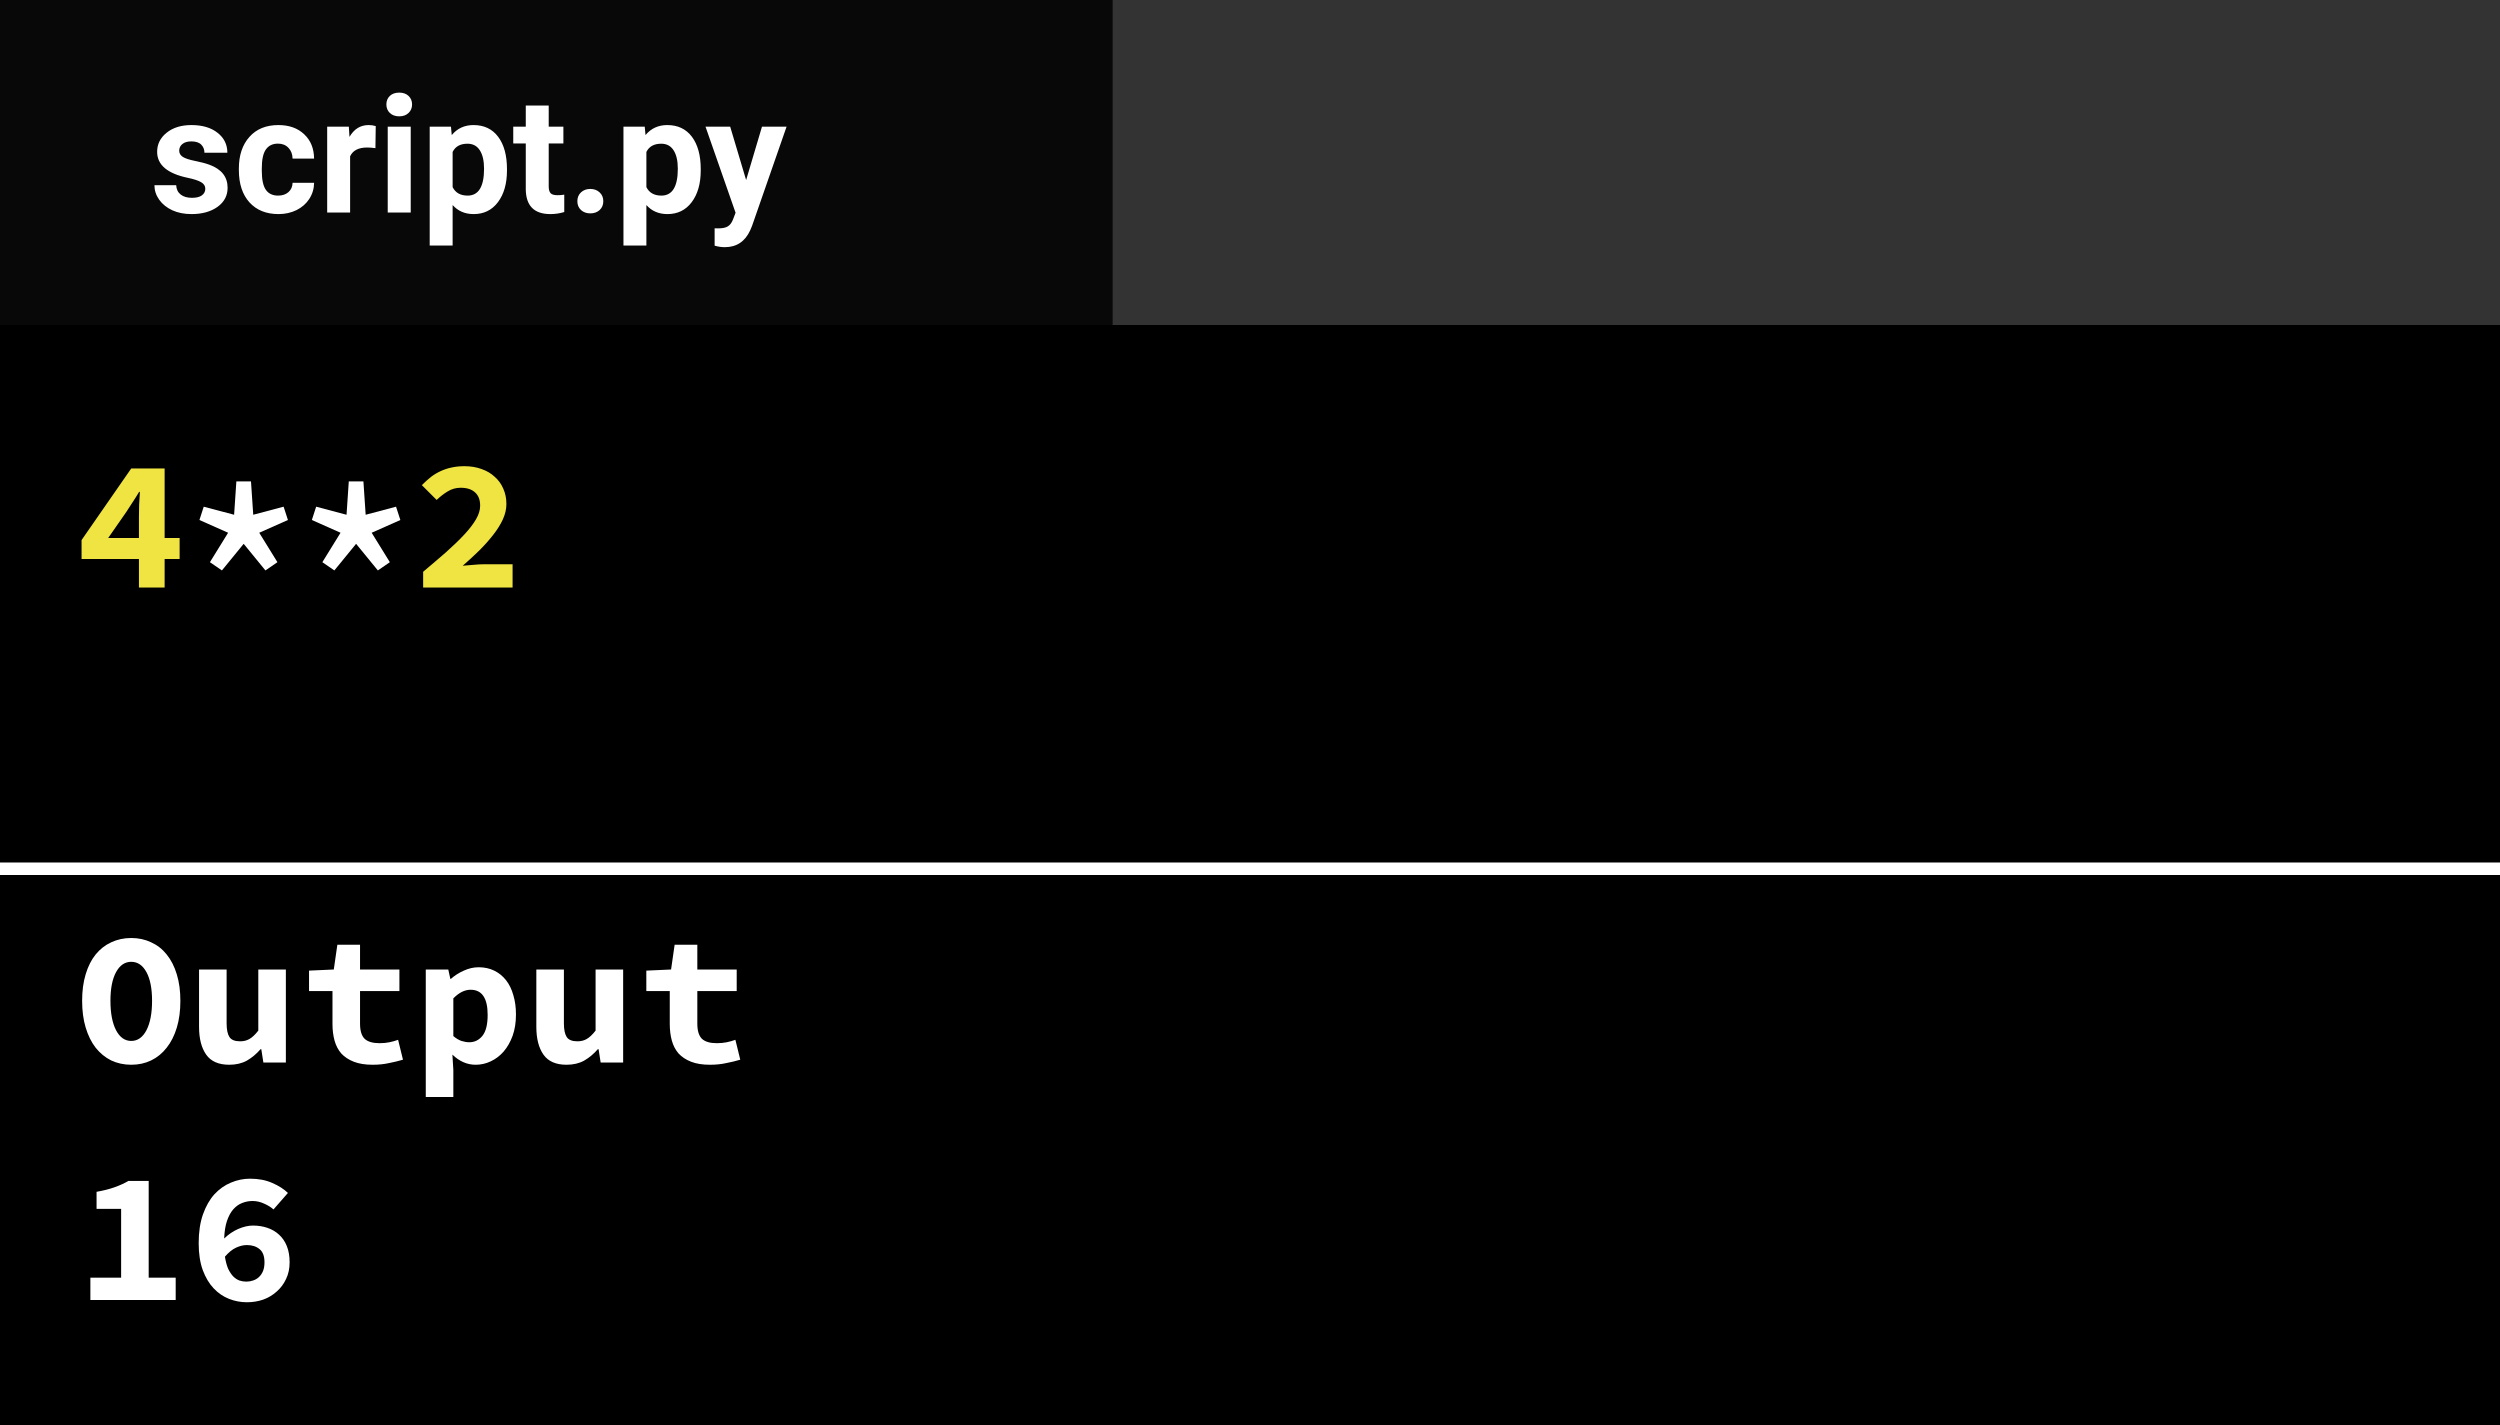<svg width="200" height="114" viewBox="0 0 200 114" fill="none" xmlns="http://www.w3.org/2000/svg">
<rect width="200" height="114" fill="black"/>
<path d="M11.115 43.04V41.435C11.115 41.135 11.12 40.79 11.13 40.4C11.15 40 11.17 39.65 11.19 39.35H11.13C10.97 39.62 10.8 39.89 10.62 40.16C10.44 40.43 10.265 40.7 10.095 40.97L8.655 43.04H11.115ZM14.37 44.72H13.17V47H11.115V44.72H6.525V43.205L10.5 37.475H13.17V43.04H14.37V44.72ZM33.852 45.74C34.532 45.17 35.152 44.64 35.712 44.15C36.272 43.65 36.752 43.185 37.152 42.755C37.552 42.325 37.862 41.92 38.082 41.54C38.302 41.16 38.412 40.8 38.412 40.46C38.412 39.99 38.277 39.635 38.007 39.395C37.737 39.145 37.352 39.02 36.852 39.02C36.472 39.02 36.122 39.12 35.802 39.32C35.492 39.51 35.202 39.735 34.932 39.995L33.747 38.81C33.997 38.56 34.242 38.34 34.482 38.15C34.732 37.96 34.992 37.805 35.262 37.685C35.542 37.555 35.832 37.46 36.132 37.4C36.442 37.33 36.782 37.295 37.152 37.295C37.652 37.295 38.107 37.37 38.517 37.52C38.927 37.66 39.277 37.865 39.567 38.135C39.867 38.395 40.097 38.71 40.257 39.08C40.427 39.45 40.512 39.865 40.512 40.325C40.512 40.725 40.417 41.135 40.227 41.555C40.037 41.965 39.777 42.38 39.447 42.8C39.127 43.21 38.757 43.625 38.337 44.045C37.917 44.455 37.477 44.86 37.017 45.26C37.287 45.23 37.577 45.205 37.887 45.185C38.207 45.155 38.492 45.14 38.742 45.14H41.007V47H33.852V45.74Z" fill="#F0E442"/>
<path d="M16.794 44.975L18.249 42.62L15.954 41.6L16.299 40.535L18.729 41.18L18.909 38.51H20.079L20.259 41.18L22.689 40.535L23.034 41.6L20.739 42.62L22.194 44.975L21.234 45.635L19.494 43.505L17.754 45.635L16.794 44.975ZM25.788 44.975L27.243 42.62L24.948 41.6L25.293 40.535L27.723 41.18L27.903 38.51H29.073L29.253 41.18L31.683 40.535L32.028 41.6L29.733 42.62L31.188 44.975L30.228 45.635L28.488 43.505L26.748 45.635L25.788 44.975Z" fill="white"/>
<path d="M14.055 102.215V104H7.23V102.215H9.69V96.71H7.725V95.345C8.285 95.245 8.76 95.125 9.15 94.985C9.55 94.845 9.925 94.675 10.275 94.475H11.895V102.215H14.055ZM19.704 102.53C19.894 102.53 20.074 102.5 20.244 102.44C20.424 102.38 20.579 102.29 20.709 102.17C20.849 102.04 20.959 101.88 21.039 101.69C21.119 101.49 21.159 101.255 21.159 100.985C21.159 100.495 21.029 100.145 20.769 99.935C20.509 99.715 20.169 99.605 19.749 99.605C19.469 99.605 19.179 99.675 18.879 99.815C18.579 99.955 18.284 100.195 17.994 100.535C18.054 100.915 18.139 101.235 18.249 101.495C18.369 101.745 18.504 101.95 18.654 102.11C18.804 102.26 18.969 102.37 19.149 102.44C19.329 102.5 19.514 102.53 19.704 102.53ZM21.879 96.755C21.679 96.575 21.429 96.42 21.129 96.29C20.829 96.15 20.519 96.08 20.199 96.08C19.909 96.08 19.629 96.135 19.359 96.245C19.099 96.345 18.864 96.515 18.654 96.755C18.454 96.985 18.289 97.29 18.159 97.67C18.029 98.05 17.954 98.52 17.934 99.08C18.274 98.75 18.649 98.495 19.059 98.315C19.479 98.135 19.869 98.045 20.229 98.045C20.649 98.045 21.034 98.105 21.384 98.225C21.744 98.345 22.054 98.525 22.314 98.765C22.584 99.005 22.794 99.31 22.944 99.68C23.094 100.05 23.169 100.485 23.169 100.985C23.169 101.485 23.074 101.93 22.884 102.32C22.704 102.71 22.454 103.045 22.134 103.325C21.824 103.605 21.464 103.82 21.054 103.97C20.644 104.11 20.209 104.18 19.749 104.18C19.259 104.18 18.784 104.09 18.324 103.91C17.864 103.73 17.454 103.45 17.094 103.07C16.734 102.69 16.444 102.205 16.224 101.615C16.004 101.015 15.894 100.295 15.894 99.455C15.894 98.565 16.009 97.795 16.239 97.145C16.469 96.495 16.774 95.96 17.154 95.54C17.544 95.12 17.984 94.81 18.474 94.61C18.964 94.4 19.474 94.295 20.004 94.295C20.684 94.295 21.279 94.41 21.789 94.64C22.299 94.86 22.714 95.125 23.034 95.435L21.879 96.755Z" fill="white"/>
<path d="M10.5 85.18C9.92 85.18 9.385 85.065 8.895 84.835C8.415 84.595 8 84.255 7.65 83.815C7.31 83.375 7.045 82.84 6.855 82.21C6.665 81.58 6.57 80.865 6.57 80.065C6.57 79.265 6.665 78.555 6.855 77.935C7.045 77.305 7.31 76.78 7.65 76.36C8 75.93 8.415 75.605 8.895 75.385C9.385 75.155 9.92 75.04 10.5 75.04C11.08 75.04 11.61 75.155 12.09 75.385C12.58 75.605 12.995 75.93 13.335 76.36C13.685 76.79 13.955 77.32 14.145 77.95C14.335 78.57 14.43 79.275 14.43 80.065C14.43 80.865 14.335 81.58 14.145 82.21C13.955 82.84 13.685 83.375 13.335 83.815C12.995 84.255 12.58 84.595 12.09 84.835C11.61 85.065 11.08 85.18 10.5 85.18ZM10.5 83.275C11.01 83.275 11.415 82.99 11.715 82.42C12.015 81.84 12.165 81.055 12.165 80.065C12.165 79.085 12.015 78.32 11.715 77.77C11.415 77.22 11.01 76.945 10.5 76.945C9.99 76.945 9.585 77.22 9.285 77.77C8.985 78.32 8.835 79.085 8.835 80.065C8.835 81.055 8.985 81.84 9.285 82.42C9.585 82.99 9.99 83.275 10.5 83.275ZM22.869 85H21.069L20.904 83.935H20.844C20.514 84.315 20.149 84.62 19.749 84.85C19.349 85.07 18.879 85.18 18.339 85.18C17.489 85.18 16.874 84.91 16.494 84.37C16.114 83.83 15.924 83.09 15.924 82.15V77.56H18.129V81.865C18.129 82.365 18.204 82.73 18.354 82.96C18.504 83.19 18.789 83.305 19.209 83.305C19.489 83.305 19.734 83.245 19.944 83.125C20.164 83.005 20.404 82.78 20.664 82.45V77.56H22.869V85ZM26.598 79.285H24.723V77.65L26.703 77.56L26.988 75.58H28.803V77.56H31.953V79.285H28.803V81.895C28.803 82.465 28.928 82.87 29.178 83.11C29.428 83.34 29.823 83.455 30.363 83.455C30.653 83.455 30.918 83.43 31.158 83.38C31.398 83.33 31.628 83.265 31.848 83.185L32.238 84.775C31.908 84.875 31.538 84.965 31.128 85.045C30.728 85.135 30.288 85.18 29.808 85.18C29.218 85.18 28.718 85.1 28.308 84.94C27.898 84.78 27.563 84.56 27.303 84.28C27.053 83.99 26.873 83.645 26.763 83.245C26.653 82.845 26.598 82.4 26.598 81.91V79.285ZM36.267 85.585V87.76H34.062V77.56H35.862L36.027 78.31H36.072C36.372 78.04 36.717 77.82 37.107 77.65C37.497 77.47 37.892 77.38 38.292 77.38C38.752 77.38 39.167 77.47 39.537 77.65C39.907 77.83 40.222 78.085 40.482 78.415C40.742 78.745 40.937 79.145 41.067 79.615C41.207 80.075 41.277 80.59 41.277 81.16C41.277 81.8 41.187 82.37 41.007 82.87C40.827 83.36 40.587 83.78 40.287 84.13C39.987 84.47 39.642 84.73 39.252 84.91C38.872 85.09 38.472 85.18 38.052 85.18C37.372 85.18 36.752 84.91 36.192 84.37L36.267 85.585ZM36.267 82.885C36.477 83.065 36.692 83.195 36.912 83.275C37.142 83.345 37.352 83.38 37.542 83.38C37.962 83.38 38.312 83.21 38.592 82.87C38.872 82.52 39.012 81.96 39.012 81.19C39.012 79.85 38.557 79.18 37.647 79.18C37.177 79.18 36.717 79.41 36.267 79.87V82.885ZM49.852 85H48.052L47.887 83.935H47.827C47.497 84.315 47.132 84.62 46.732 84.85C46.332 85.07 45.862 85.18 45.322 85.18C44.472 85.18 43.857 84.91 43.477 84.37C43.097 83.83 42.907 83.09 42.907 82.15V77.56H45.112V81.865C45.112 82.365 45.187 82.73 45.337 82.96C45.487 83.19 45.772 83.305 46.192 83.305C46.472 83.305 46.717 83.245 46.927 83.125C47.147 83.005 47.387 82.78 47.647 82.45V77.56H49.852V85ZM53.581 79.285H51.706V77.65L53.686 77.56L53.971 75.58H55.786V77.56H58.936V79.285H55.786V81.895C55.786 82.465 55.911 82.87 56.161 83.11C56.411 83.34 56.806 83.455 57.346 83.455C57.636 83.455 57.901 83.43 58.141 83.38C58.381 83.33 58.611 83.265 58.831 83.185L59.221 84.775C58.891 84.875 58.521 84.965 58.111 85.045C57.711 85.135 57.271 85.18 56.791 85.18C56.201 85.18 55.701 85.1 55.291 84.94C54.881 84.78 54.546 84.56 54.286 84.28C54.036 83.99 53.856 83.645 53.746 83.245C53.636 82.845 53.581 82.4 53.581 81.91V79.285Z" fill="white"/>
<rect x="89" width="111" height="26" fill="#333333"/>
<rect x="89" width="111" height="26" fill="#333333"/>
<rect width="89" height="26" fill="#090808"/>
<path d="M16.424 15.102C16.424 14.878 16.312 14.702 16.088 14.575C15.868 14.444 15.512 14.328 15.021 14.226C13.388 13.883 12.571 13.189 12.571 12.144C12.571 11.535 12.823 11.027 13.327 10.621C13.835 10.21 14.497 10.005 15.313 10.005C16.185 10.005 16.881 10.21 17.402 10.621C17.927 11.031 18.189 11.564 18.189 12.22H16.355C16.355 11.958 16.27 11.742 16.101 11.573C15.931 11.399 15.667 11.312 15.307 11.312C14.998 11.312 14.759 11.382 14.59 11.522C14.421 11.662 14.336 11.839 14.336 12.055C14.336 12.258 14.431 12.423 14.622 12.55C14.816 12.673 15.142 12.781 15.599 12.874C16.056 12.963 16.441 13.065 16.754 13.179C17.724 13.534 18.208 14.15 18.208 15.026C18.208 15.652 17.939 16.16 17.402 16.549C16.864 16.934 16.17 17.127 15.32 17.127C14.744 17.127 14.232 17.025 13.784 16.822C13.339 16.615 12.99 16.334 12.736 15.978C12.482 15.618 12.355 15.231 12.355 14.816H14.095C14.112 15.142 14.232 15.392 14.457 15.565C14.681 15.739 14.981 15.826 15.358 15.826C15.709 15.826 15.974 15.76 16.151 15.629C16.333 15.493 16.424 15.318 16.424 15.102ZM22.252 15.648C22.59 15.648 22.865 15.555 23.077 15.369C23.288 15.182 23.398 14.935 23.407 14.626H25.127C25.123 15.091 24.996 15.519 24.746 15.908C24.496 16.293 24.154 16.594 23.718 16.81C23.286 17.021 22.808 17.127 22.283 17.127C21.301 17.127 20.527 16.816 19.96 16.194C19.393 15.568 19.109 14.704 19.109 13.604V13.483C19.109 12.425 19.391 11.581 19.954 10.951C20.516 10.32 21.289 10.005 22.27 10.005C23.13 10.005 23.817 10.25 24.334 10.741C24.854 11.228 25.119 11.877 25.127 12.69H23.407C23.398 12.335 23.288 12.047 23.077 11.827C22.865 11.602 22.586 11.49 22.239 11.49C21.811 11.49 21.488 11.647 21.268 11.96C21.052 12.269 20.944 12.773 20.944 13.471V13.661C20.944 14.368 21.052 14.876 21.268 15.185C21.483 15.493 21.811 15.648 22.252 15.648ZM30.034 11.852C29.784 11.818 29.564 11.801 29.373 11.801C28.68 11.801 28.225 12.036 28.009 12.506V17H26.174V10.132H27.907L27.958 10.951C28.326 10.32 28.836 10.005 29.488 10.005C29.691 10.005 29.881 10.032 30.059 10.087L30.034 11.852ZM32.858 17H31.018V10.132H32.858V17ZM30.91 8.354C30.91 8.079 31.001 7.853 31.183 7.675C31.369 7.498 31.621 7.409 31.938 7.409C32.251 7.409 32.501 7.498 32.687 7.675C32.873 7.853 32.966 8.079 32.966 8.354C32.966 8.634 32.871 8.862 32.681 9.04C32.495 9.218 32.247 9.307 31.938 9.307C31.629 9.307 31.379 9.218 31.189 9.04C31.003 8.862 30.91 8.634 30.91 8.354ZM40.558 13.629C40.558 14.687 40.317 15.536 39.834 16.175C39.356 16.81 38.709 17.127 37.892 17.127C37.198 17.127 36.637 16.886 36.21 16.403V19.641H34.376V10.132H36.077L36.14 10.805C36.584 10.271 37.164 10.005 37.879 10.005C38.726 10.005 39.384 10.318 39.853 10.944C40.323 11.571 40.558 12.434 40.558 13.534V13.629ZM38.724 13.496C38.724 12.857 38.609 12.364 38.381 12.017C38.157 11.67 37.829 11.497 37.397 11.497C36.822 11.497 36.426 11.717 36.21 12.157V14.969C36.434 15.421 36.834 15.648 37.41 15.648C38.286 15.648 38.724 14.931 38.724 13.496ZM43.897 8.443V10.132H45.071V11.477H43.897V14.905C43.897 15.159 43.946 15.341 44.043 15.451C44.14 15.561 44.327 15.616 44.602 15.616C44.805 15.616 44.984 15.601 45.141 15.572V16.962C44.781 17.072 44.411 17.127 44.03 17.127C42.744 17.127 42.088 16.477 42.062 15.178V11.477H41.06V10.132H42.062V8.443H43.897ZM46.188 16.099C46.188 15.807 46.286 15.57 46.48 15.388C46.679 15.206 46.927 15.115 47.223 15.115C47.524 15.115 47.771 15.206 47.966 15.388C48.165 15.57 48.264 15.807 48.264 16.099C48.264 16.386 48.167 16.621 47.972 16.803C47.778 16.981 47.528 17.07 47.223 17.07C46.923 17.07 46.675 16.981 46.48 16.803C46.286 16.621 46.188 16.386 46.188 16.099ZM56.059 13.629C56.059 14.687 55.818 15.536 55.335 16.175C54.857 16.81 54.21 17.127 53.393 17.127C52.699 17.127 52.138 16.886 51.711 16.403V19.641H49.877V10.132H51.578L51.641 10.805C52.085 10.271 52.665 10.005 53.38 10.005C54.227 10.005 54.885 10.318 55.355 10.944C55.824 11.571 56.059 12.434 56.059 13.534V13.629ZM54.225 13.496C54.225 12.857 54.11 12.364 53.882 12.017C53.658 11.67 53.33 11.497 52.898 11.497C52.322 11.497 51.927 11.717 51.711 12.157V14.969C51.935 15.421 52.335 15.648 52.911 15.648C53.787 15.648 54.225 14.931 54.225 13.496ZM59.69 14.404L60.959 10.132H62.927L60.166 18.066L60.014 18.428C59.603 19.325 58.926 19.774 57.982 19.774C57.716 19.774 57.445 19.734 57.17 19.653V18.263L57.449 18.27C57.796 18.27 58.054 18.217 58.224 18.111C58.397 18.005 58.533 17.829 58.63 17.584L58.846 17.019L56.44 10.132H58.414L59.69 14.404Z" fill="white"/>
<line y1="69.5" x2="200" y2="69.5" stroke="white"/>
</svg>
